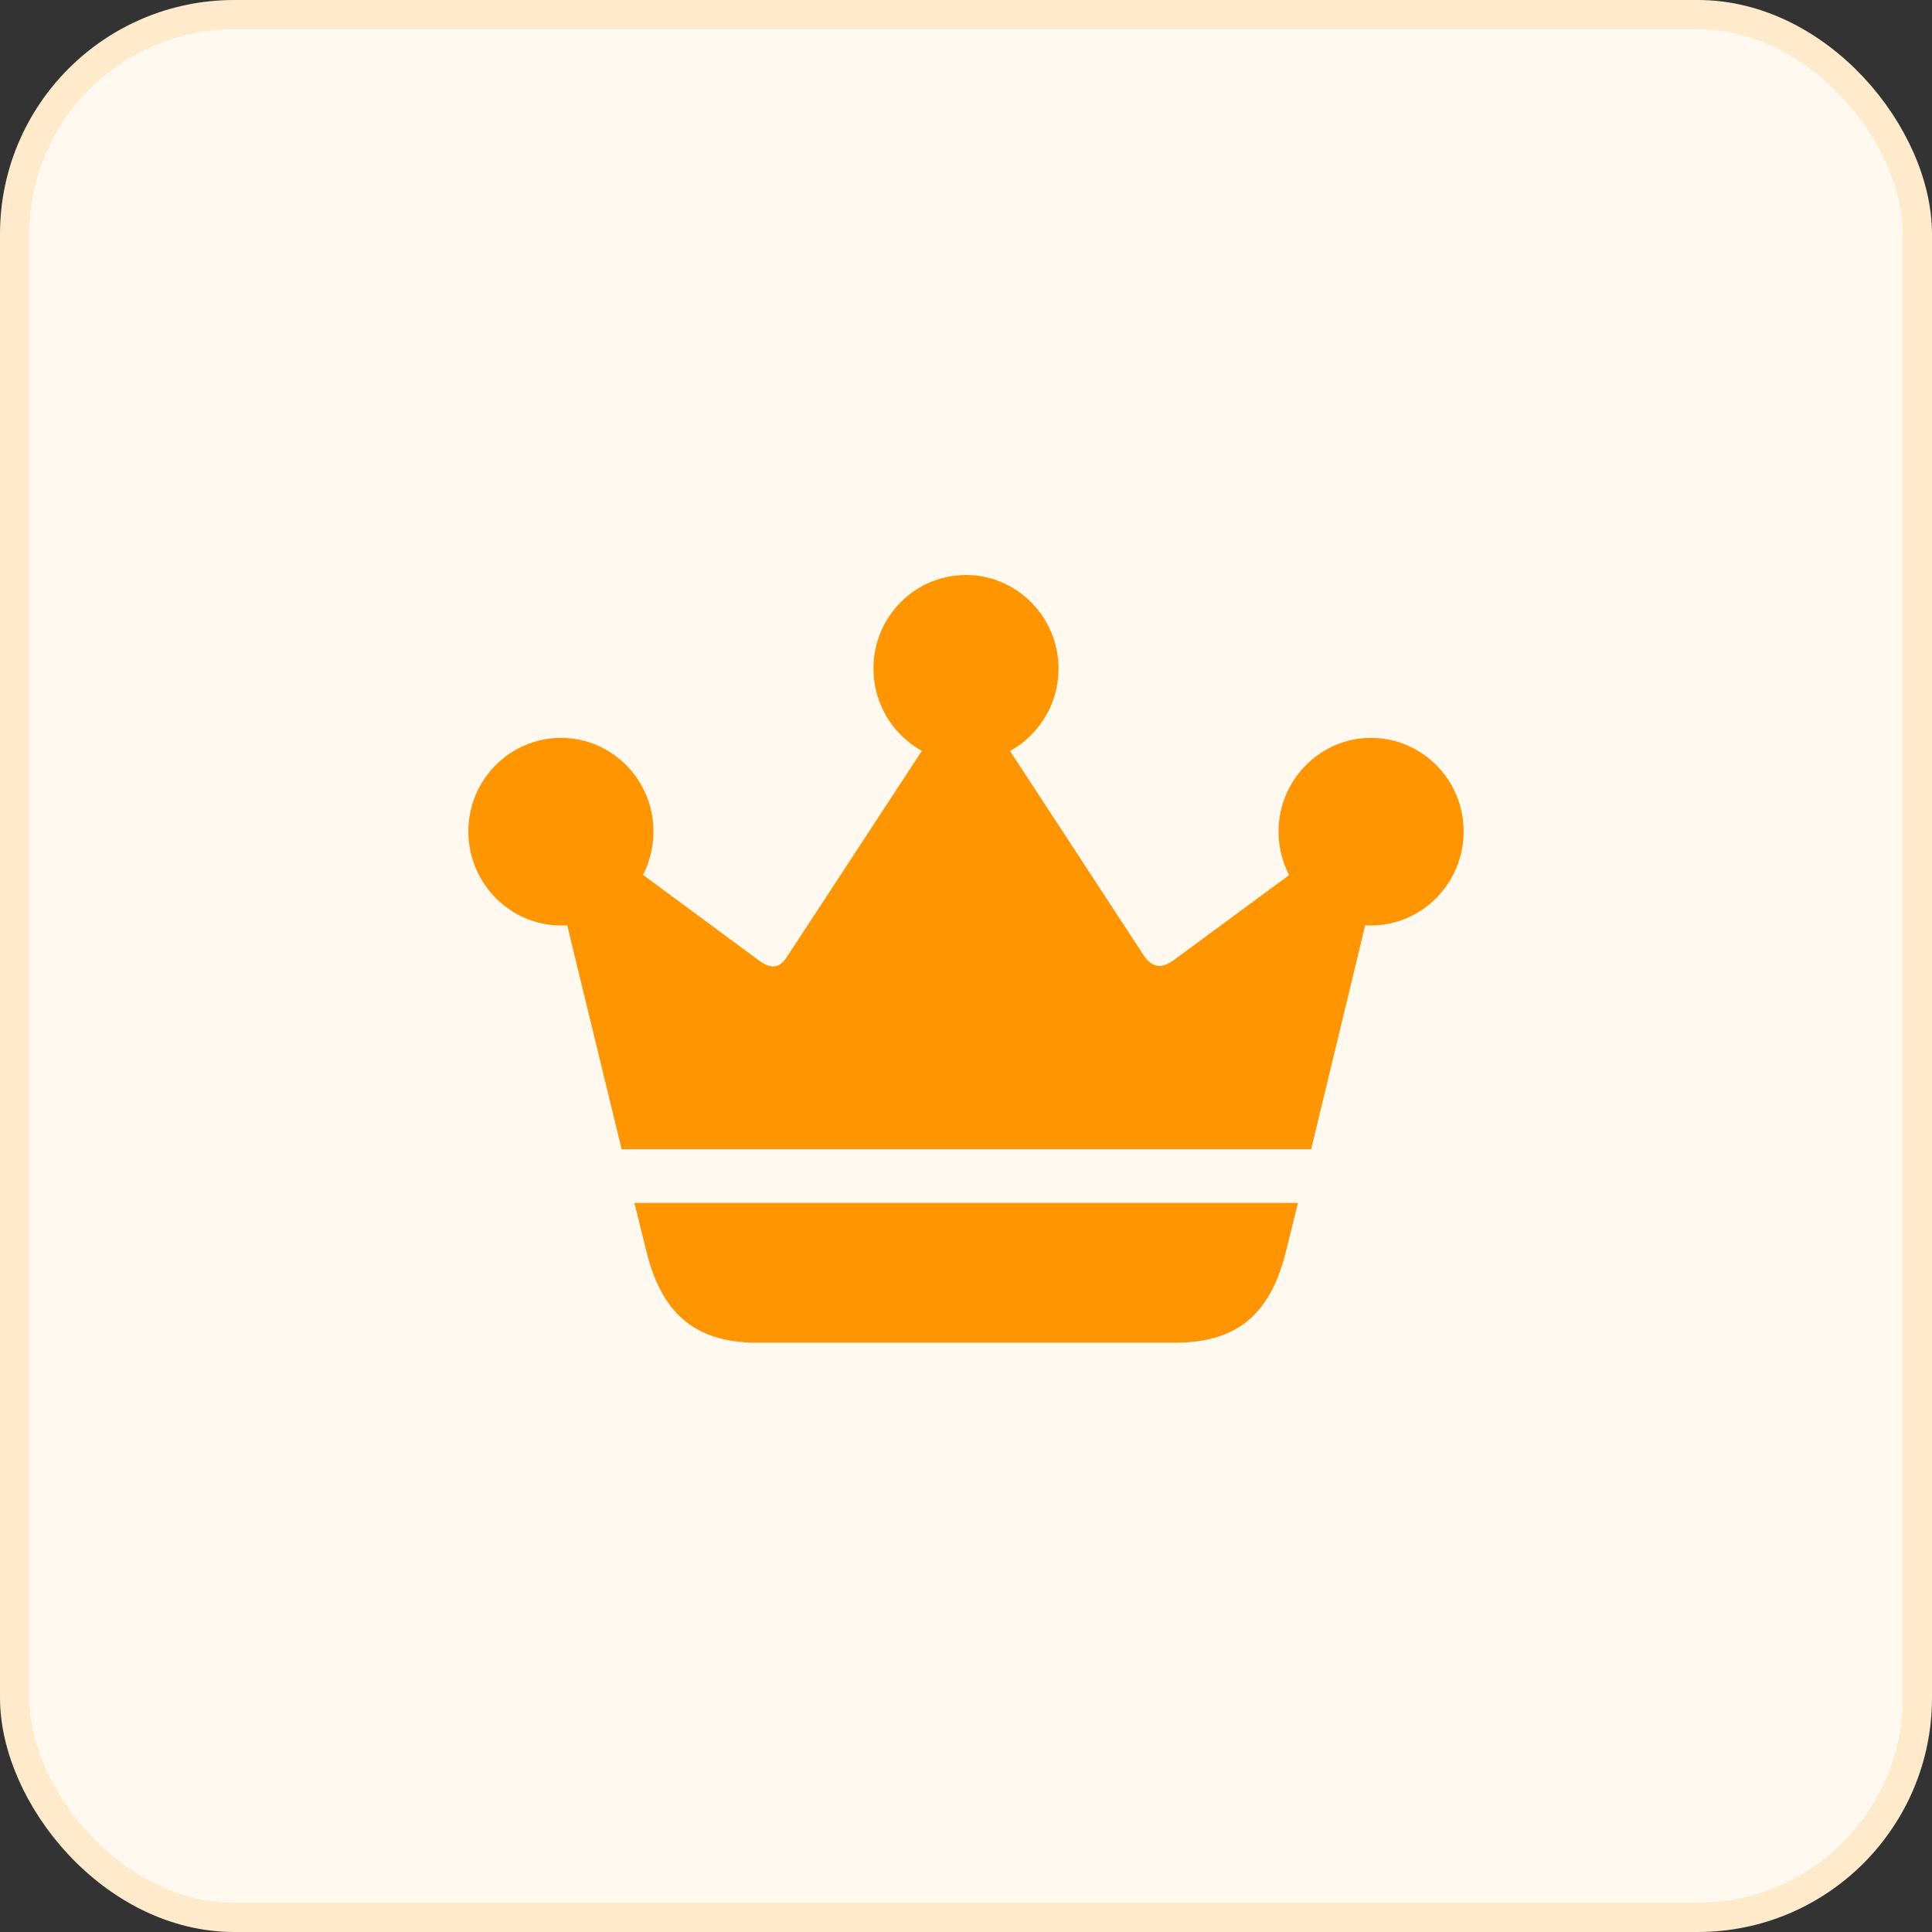 <svg width="66" height="66" viewBox="0 0 66 66" fill="none" xmlns="http://www.w3.org/2000/svg">
    <rect x="0" y="0" width="66" height="66" fill="#333333" stroke="none"/>
    <rect x="0.5" y="0.5" width="65" height="65" rx="7.5" fill="#FFF9F0" />
    <rect x="0.5" y="0.5" width="65" height="65" rx="7.5" stroke="#FFEACC" />
    <path
        d="M21.673 41.095L22.071 42.704C22.575 44.796 23.675 45.869 25.862 45.869H40.138C42.338 45.869 43.425 44.823 43.942 42.704L44.34 41.095H21.673ZM21.236 39.258H44.791L47.283 28.934L46.196 28.304L40.085 32.809C39.634 33.131 39.329 33.011 39.078 32.648L33.325 23.853L32.688 23.826L26.883 32.689C26.657 33.037 26.392 33.145 25.942 32.823L19.95 28.398L18.678 28.733L21.236 39.258ZM19.168 31.616C20.918 31.616 22.323 30.181 22.323 28.398C22.323 26.655 20.918 25.207 19.168 25.207C17.418 25.207 16 26.642 16 28.398C16 30.181 17.432 31.616 19.168 31.616ZM33.007 26.038C34.743 26.038 36.161 24.604 36.161 22.834C36.161 21.091 34.743 19.643 33.007 19.643C31.244 19.643 29.839 21.078 29.839 22.834C29.839 24.604 31.257 26.038 33.007 26.038ZM46.832 31.616C48.569 31.616 50 30.181 50 28.398C50 26.642 48.582 25.207 46.832 25.207C45.096 25.207 43.677 26.655 43.677 28.398C43.677 30.181 45.096 31.616 46.832 31.616Z"
        fill="#FF9500" />
</svg>